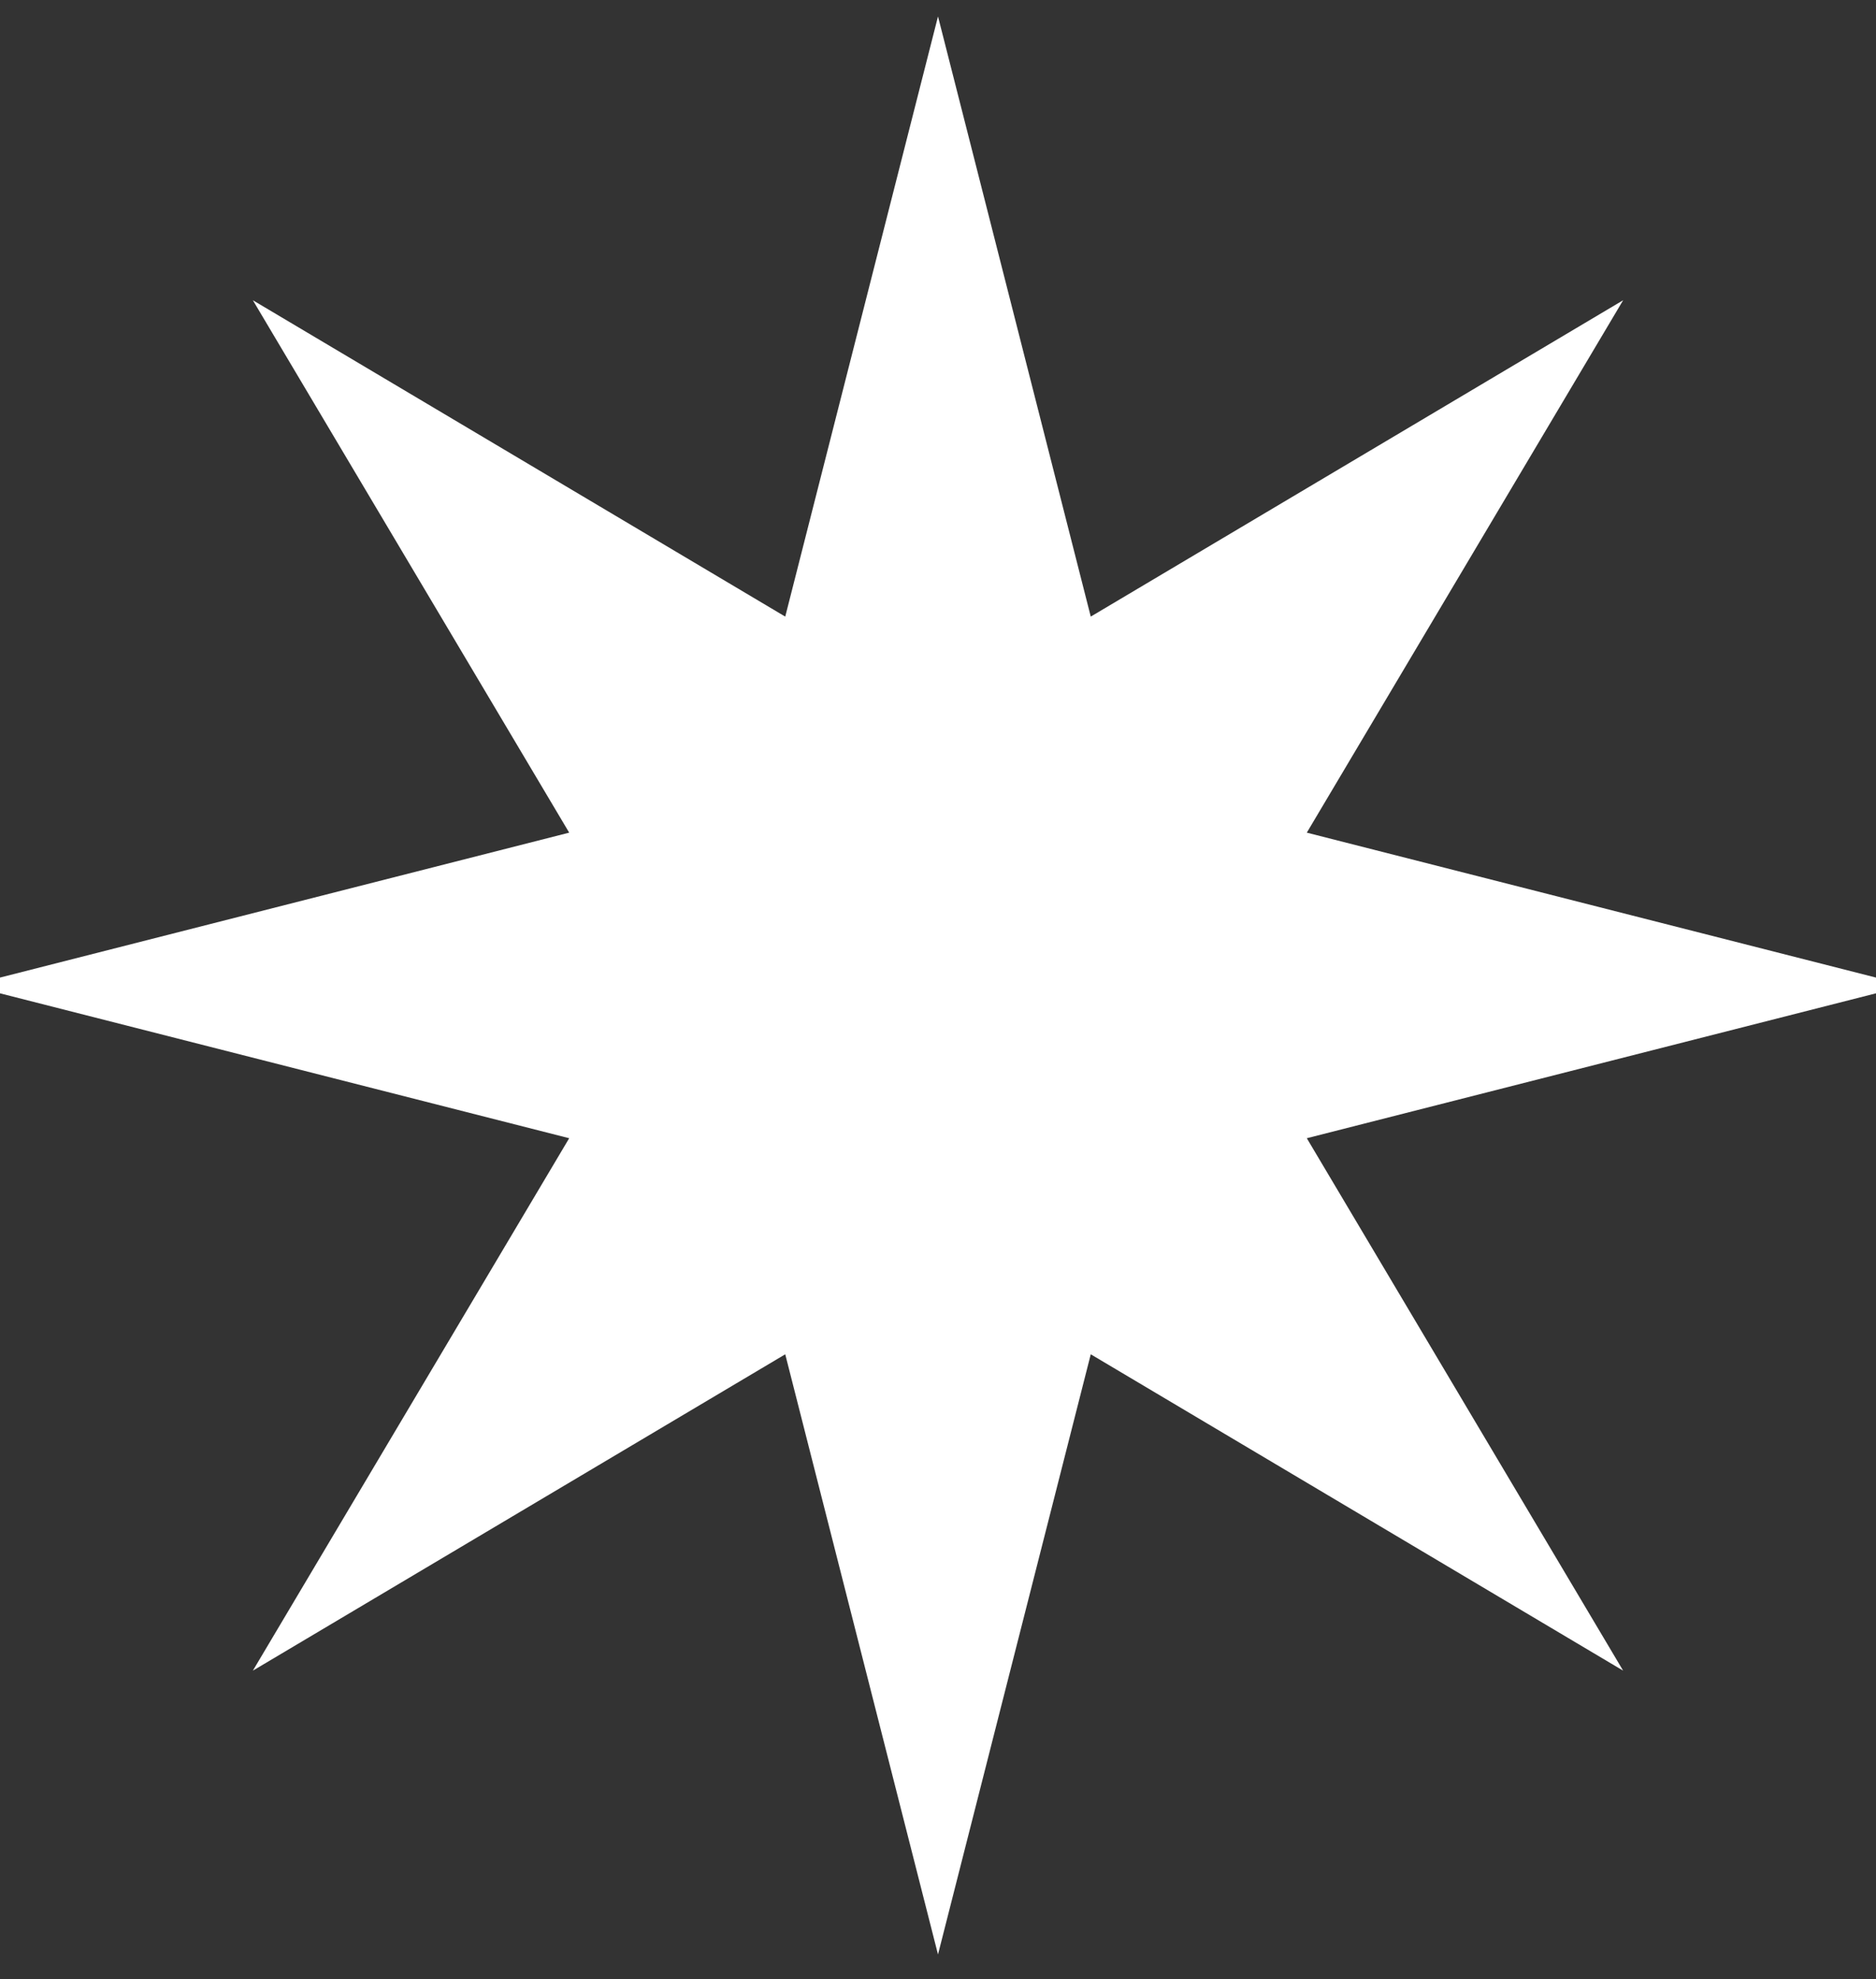 <svg width="91" height="96" viewBox="0 0 91 96" fill="none" xmlns="http://www.w3.org/2000/svg">
<rect x="0" y="0" width="91" height="96" fill="#333333" stroke="none"/>
<g clip-path="url(#clip0_9_878)">
<g clip-path="url(#clip1_9_878)">
<g clip-path="url(#clip2_9_878)">
<path d="M45.5 0.797L52.91 29.907L78.734 14.563L63.39 40.386L92.5 47.797L63.39 55.207L78.734 81.031L52.91 65.687L45.5 94.797L38.09 65.687L12.266 81.031L27.61 55.207L-1.5 47.797L27.61 40.386L12.266 14.563L38.09 29.907L45.5 0.797Z" fill="white"/>
</g>
</g>
</g>
<defs>
<clipPath id="clip0_9_878">
<rect width="91" height="94" fill="white" transform="translate(0 0.797)"/>
</clipPath>
<clipPath id="clip1_9_878">
<rect width="91" height="94" fill="white" transform="translate(0 0.797)"/>
</clipPath>
<clipPath id="clip2_9_878">
<rect width="94" height="94" fill="white" transform="translate(-1.5 0.797)"/>
</clipPath>
</defs>
</svg>
